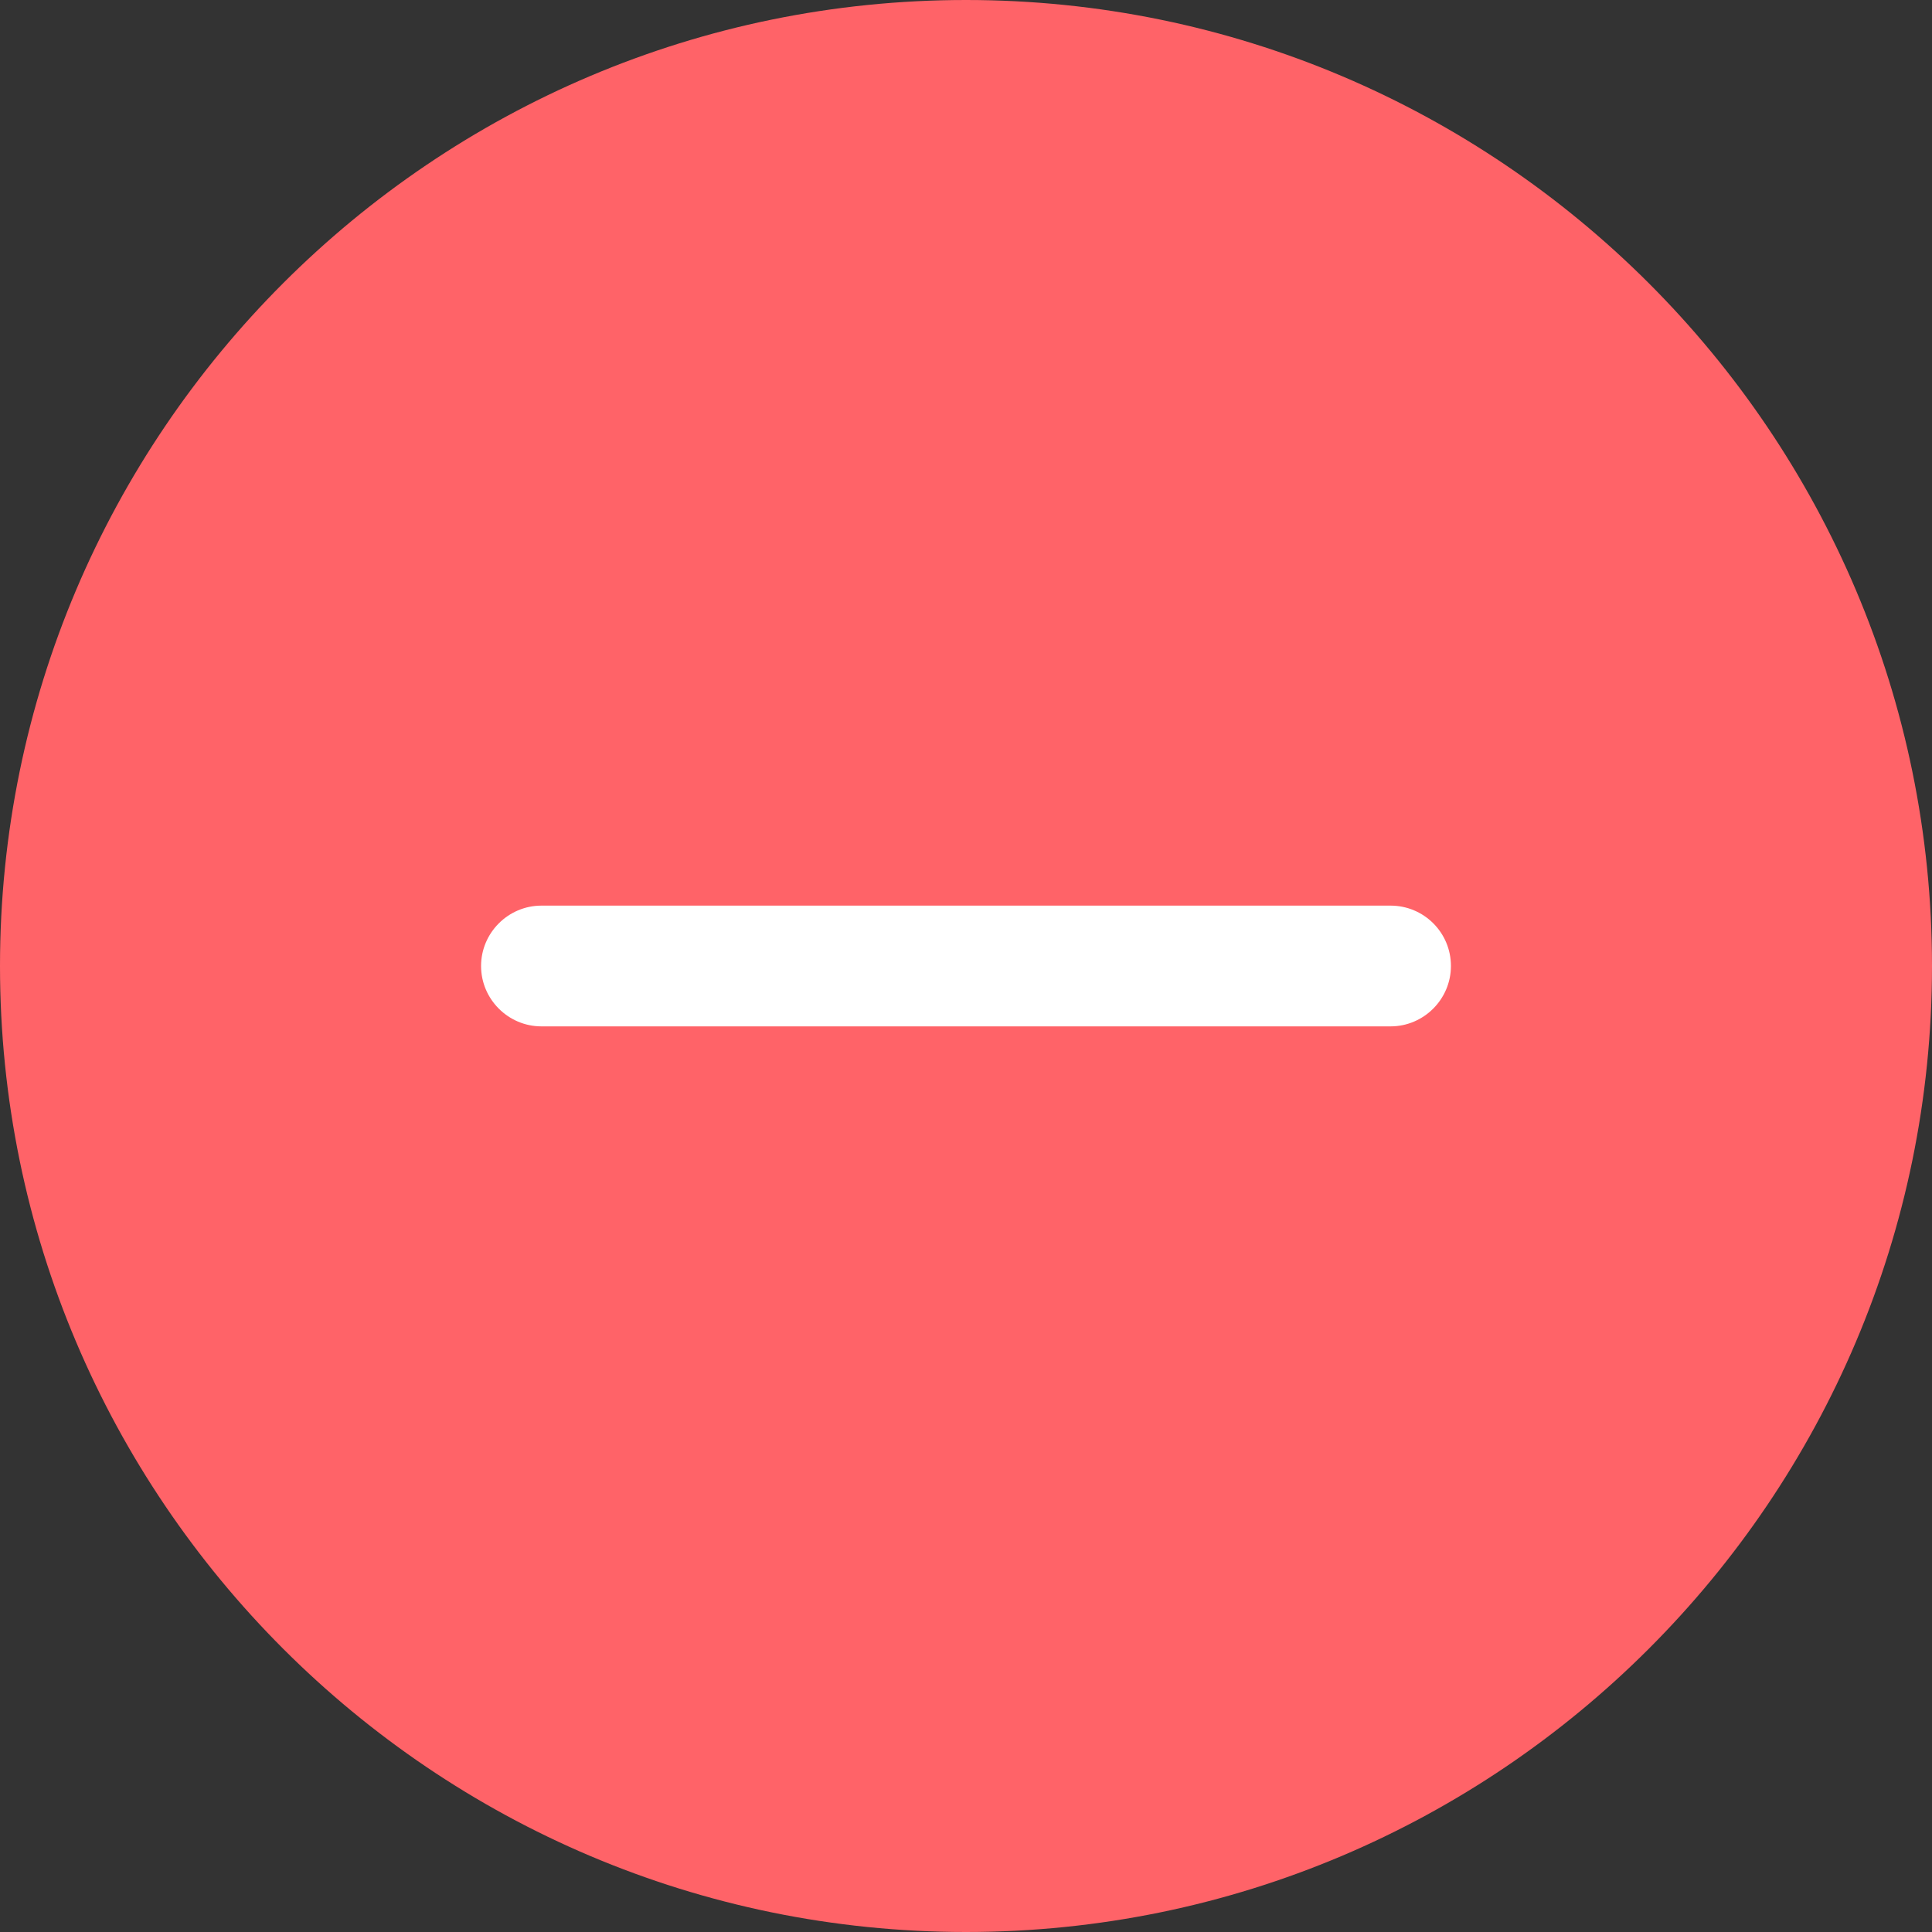 <svg width="16" height="16" viewBox="0 0 16 16" fill="none" xmlns="http://www.w3.org/2000/svg">
<rect x="0" y="0" width="16" height="16" fill="#333333" stroke="none"/>
<path fill-rule="evenodd" clip-rule="evenodd" d="M8 0C3.587 0 0 3.587 0 8C0 12.412 3.587 16 8 16C12.412 16 16 12.412 16 8C16 3.587 12.412 0 8 0Z" fill="#FF6368"/>
<path fill-rule="evenodd" clip-rule="evenodd" d="M12.016 8C12.016 8.275 11.791 8.5 11.516 8.5H4.484C4.209 8.5 3.984 8.275 3.984 8C3.984 7.725 4.209 7.5 4.484 7.5H11.516C11.791 7.5 12.016 7.722 12.016 8Z" fill="white"/>
</svg>
